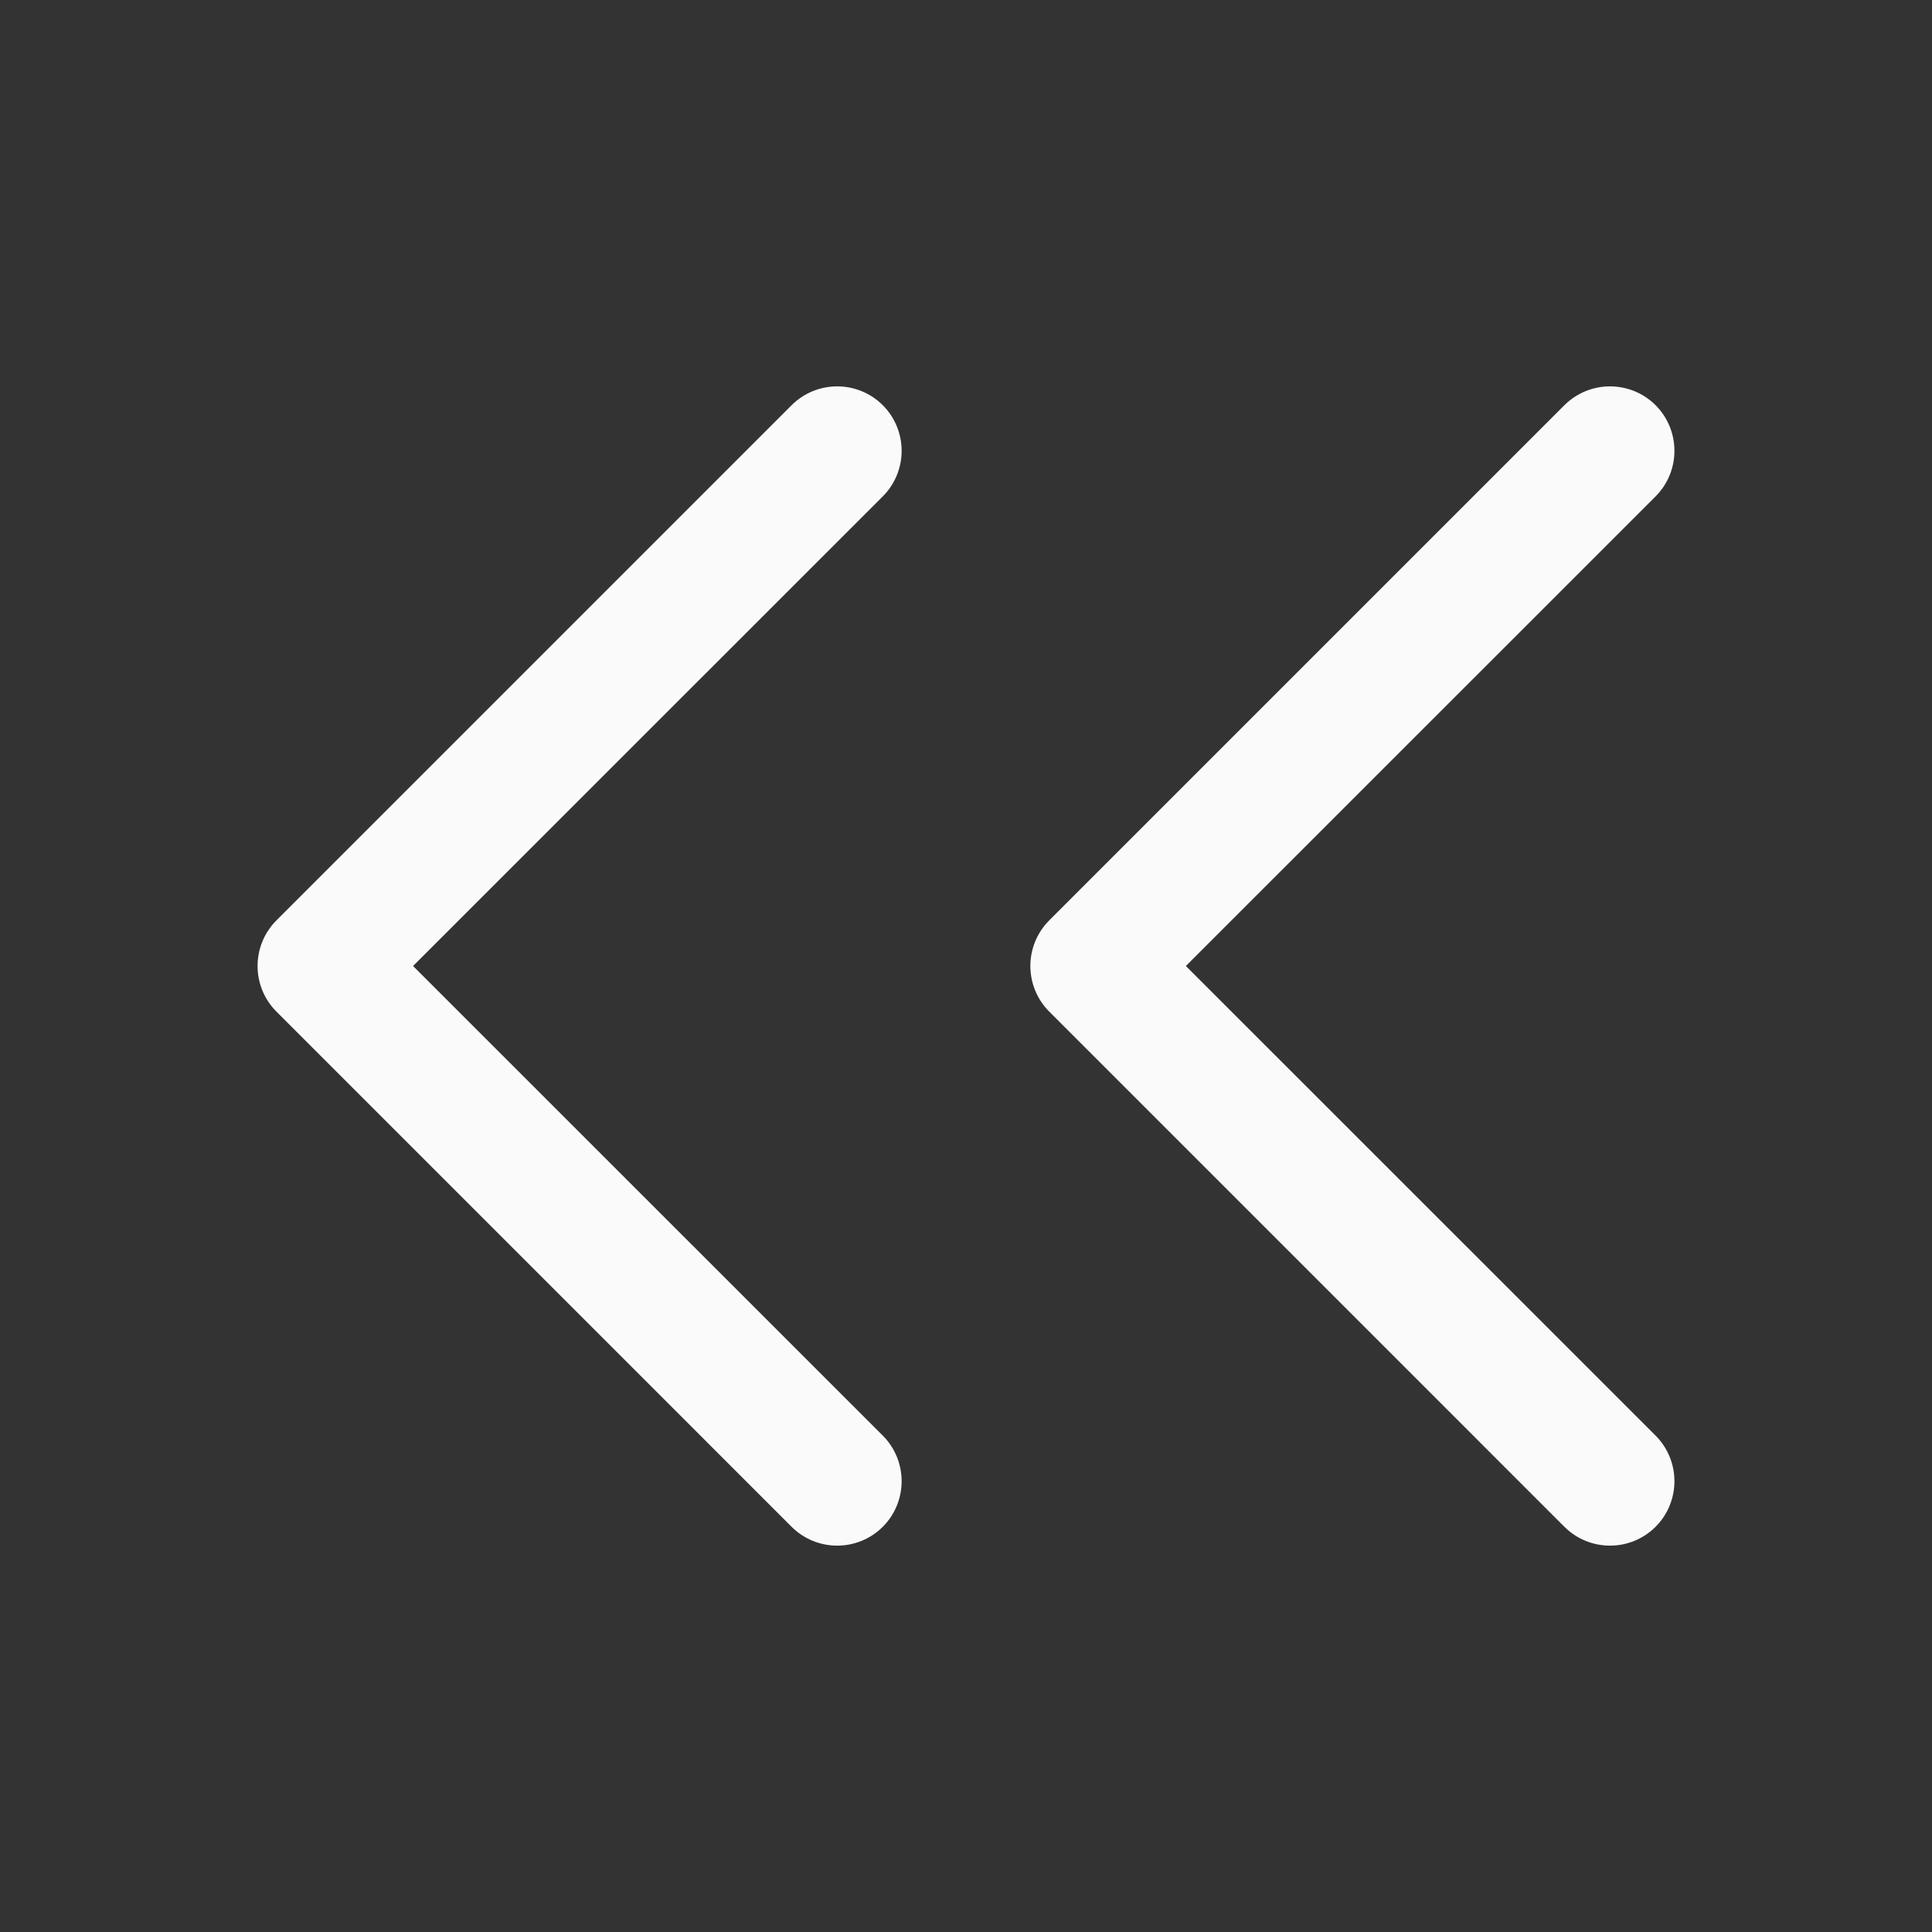 <svg xmlns:xlink="http://www.w3.org/1999/xlink" width="15" height="15" viewBox="0 0 15 15" fill="none" xmlns="http://www.w3.org/2000/svg" class="h-4 w-4"><rect x="0" y="0" width="15" height="15" fill="#333333" stroke="none"/><path d="M6.854 3.854C7.049 3.658 7.049 3.342 6.854 3.146C6.658 2.951 6.342 2.951 6.146 3.146L2.146 7.146C1.951 7.342 1.951 7.658 2.146 7.854L6.146 11.854C6.342 12.049 6.658 12.049 6.854 11.854C7.049 11.658 7.049 11.342 6.854 11.146L3.207 7.5L6.854 3.854ZM12.854 3.854C13.049 3.658 13.049 3.342 12.854 3.146C12.658 2.951 12.342 2.951 12.146 3.146L8.146 7.146C7.951 7.342 7.951 7.658 8.146 7.854L12.146 11.854C12.342 12.049 12.658 12.049 12.854 11.854C13.049 11.658 13.049 11.342 12.854 11.146L9.207 7.5L12.854 3.854Z" fill="#FAFAFA" fill-rule="evenodd" clip-rule="evenodd"></path></svg>